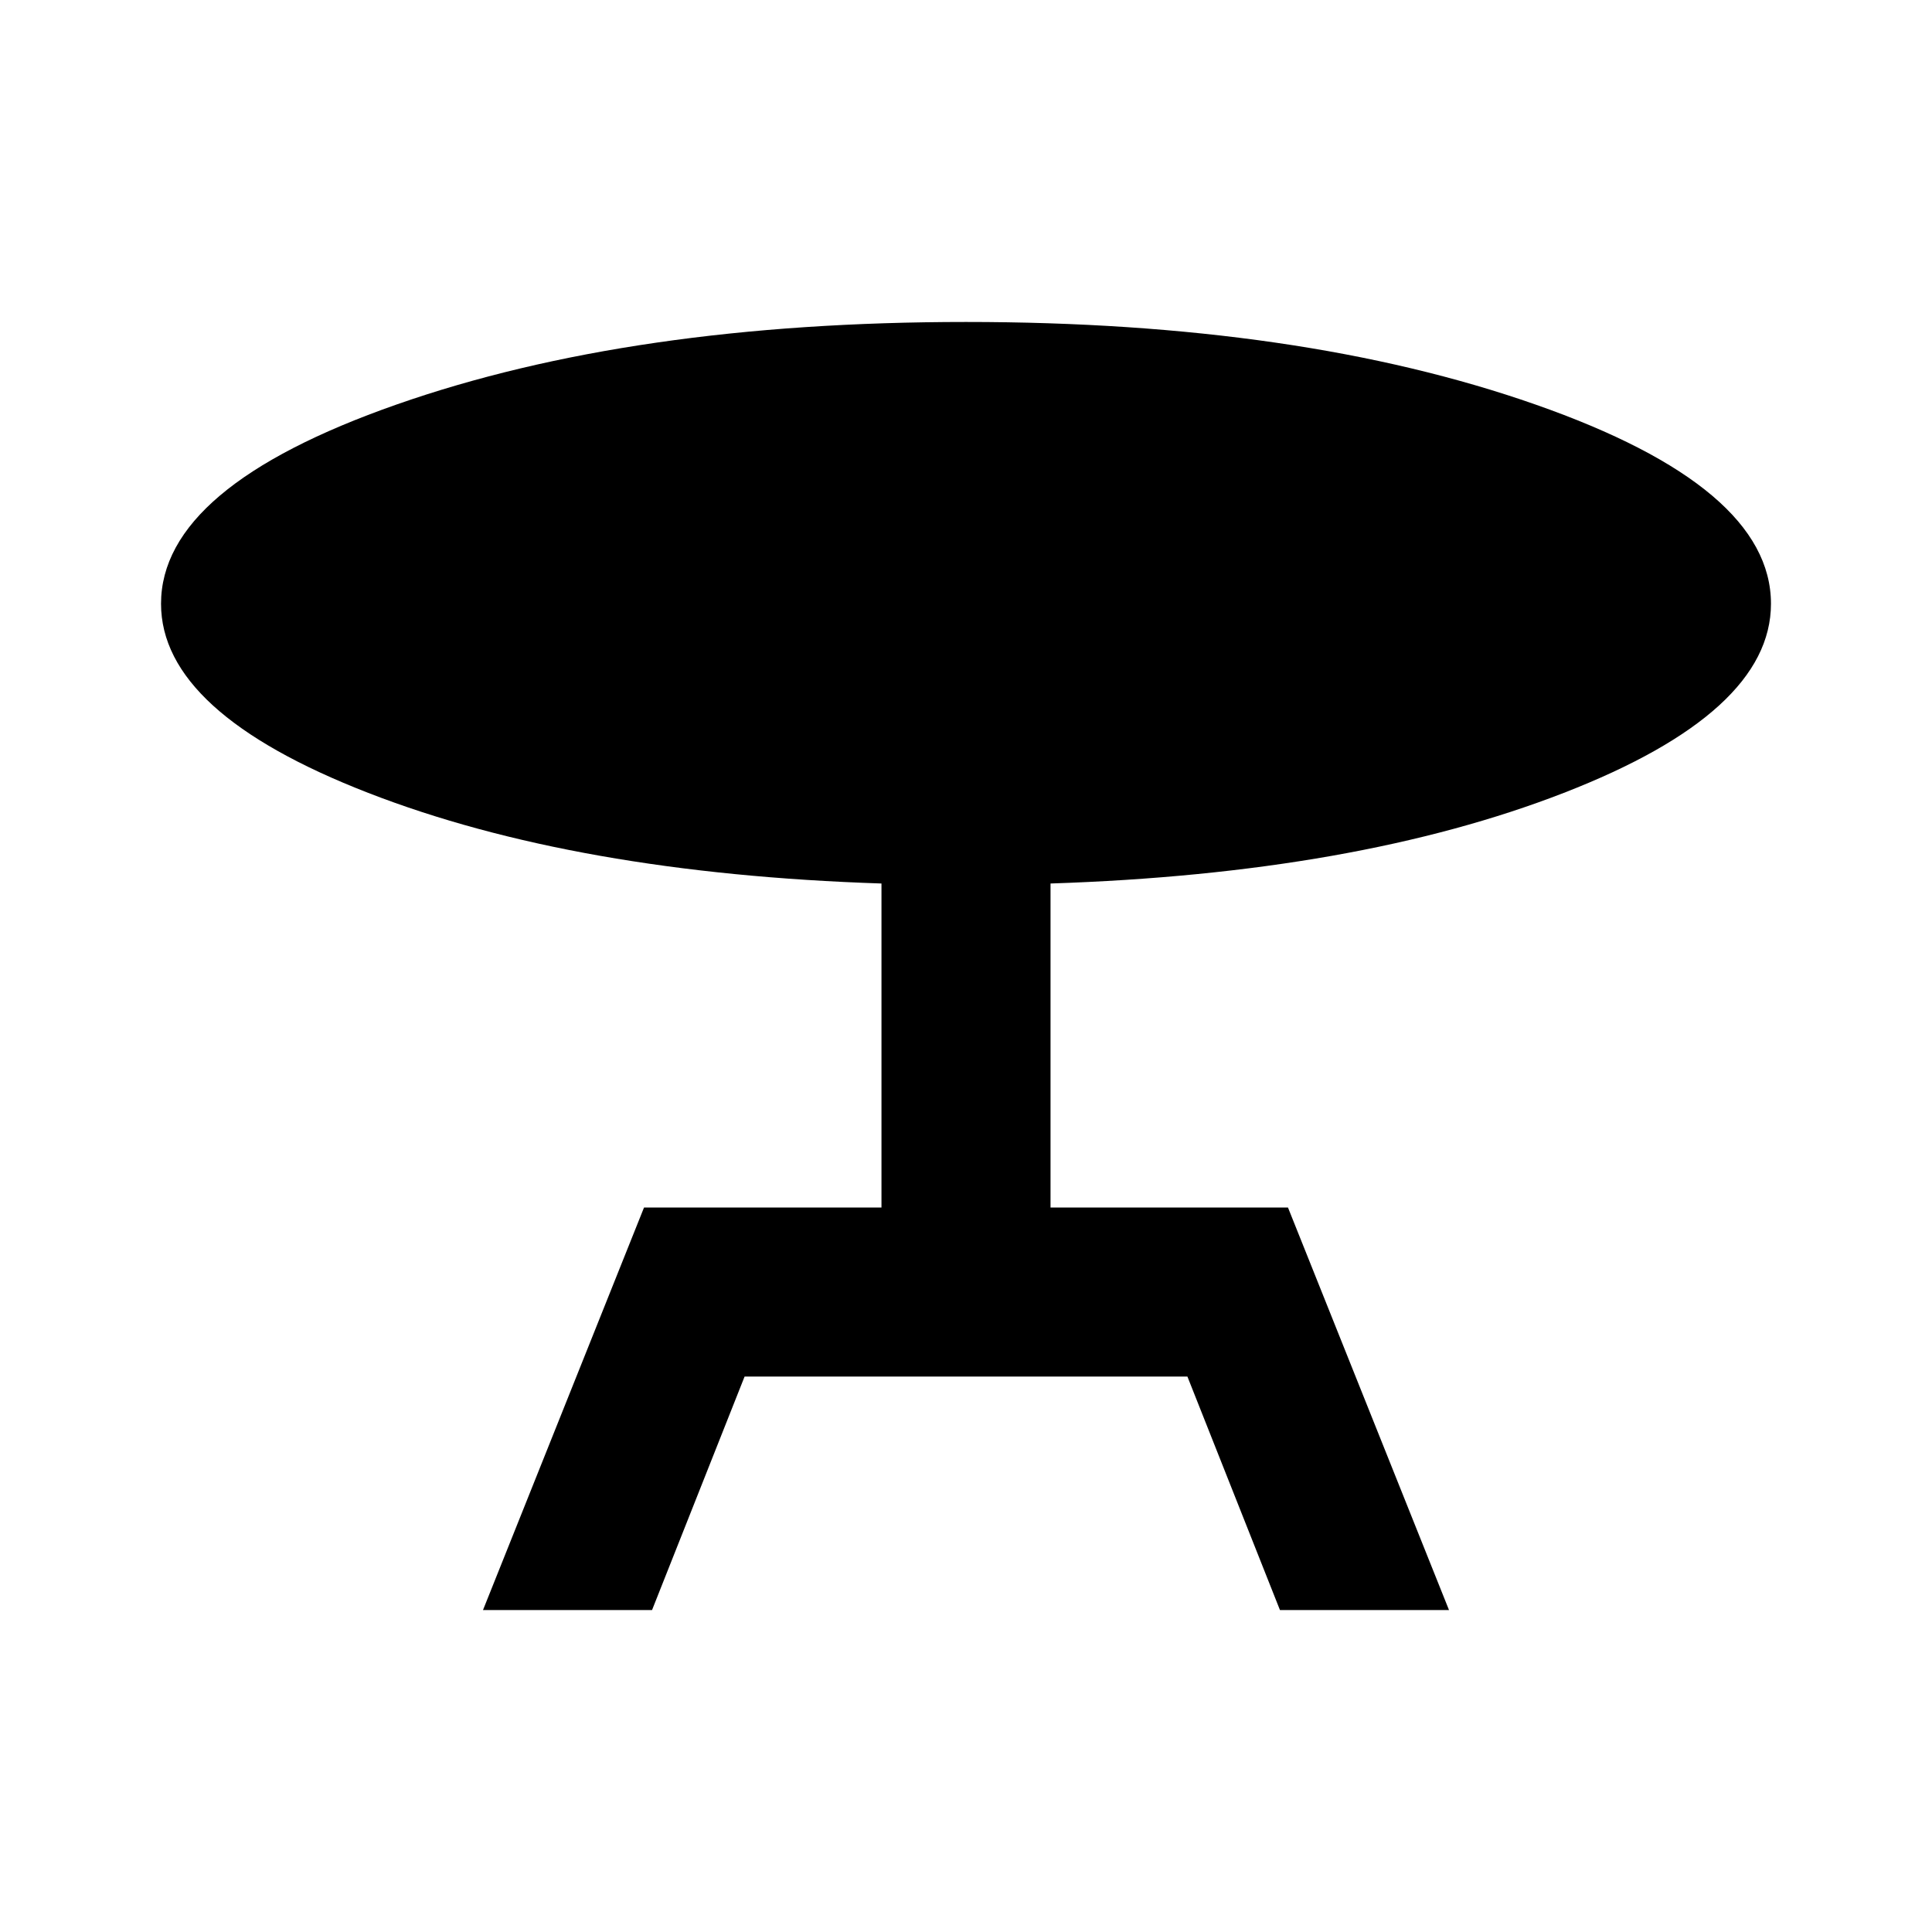 <svg xmlns="http://www.w3.org/2000/svg" height="20" width="20"><path d="M5 16.667 6.667 12.5h2.458V9.146q-3.167-.104-5.313-.938-2.145-.833-2.145-1.958 0-1.208 2.437-2.062Q6.542 3.333 10 3.333q3.458 0 5.896.855 2.437.854 2.437 2.062 0 1.125-2.145 1.958-2.146.834-5.313.938V12.5h2.458L15 16.667h-1.75l-.958-2.417H7.708l-.958 2.417Z"/></svg>